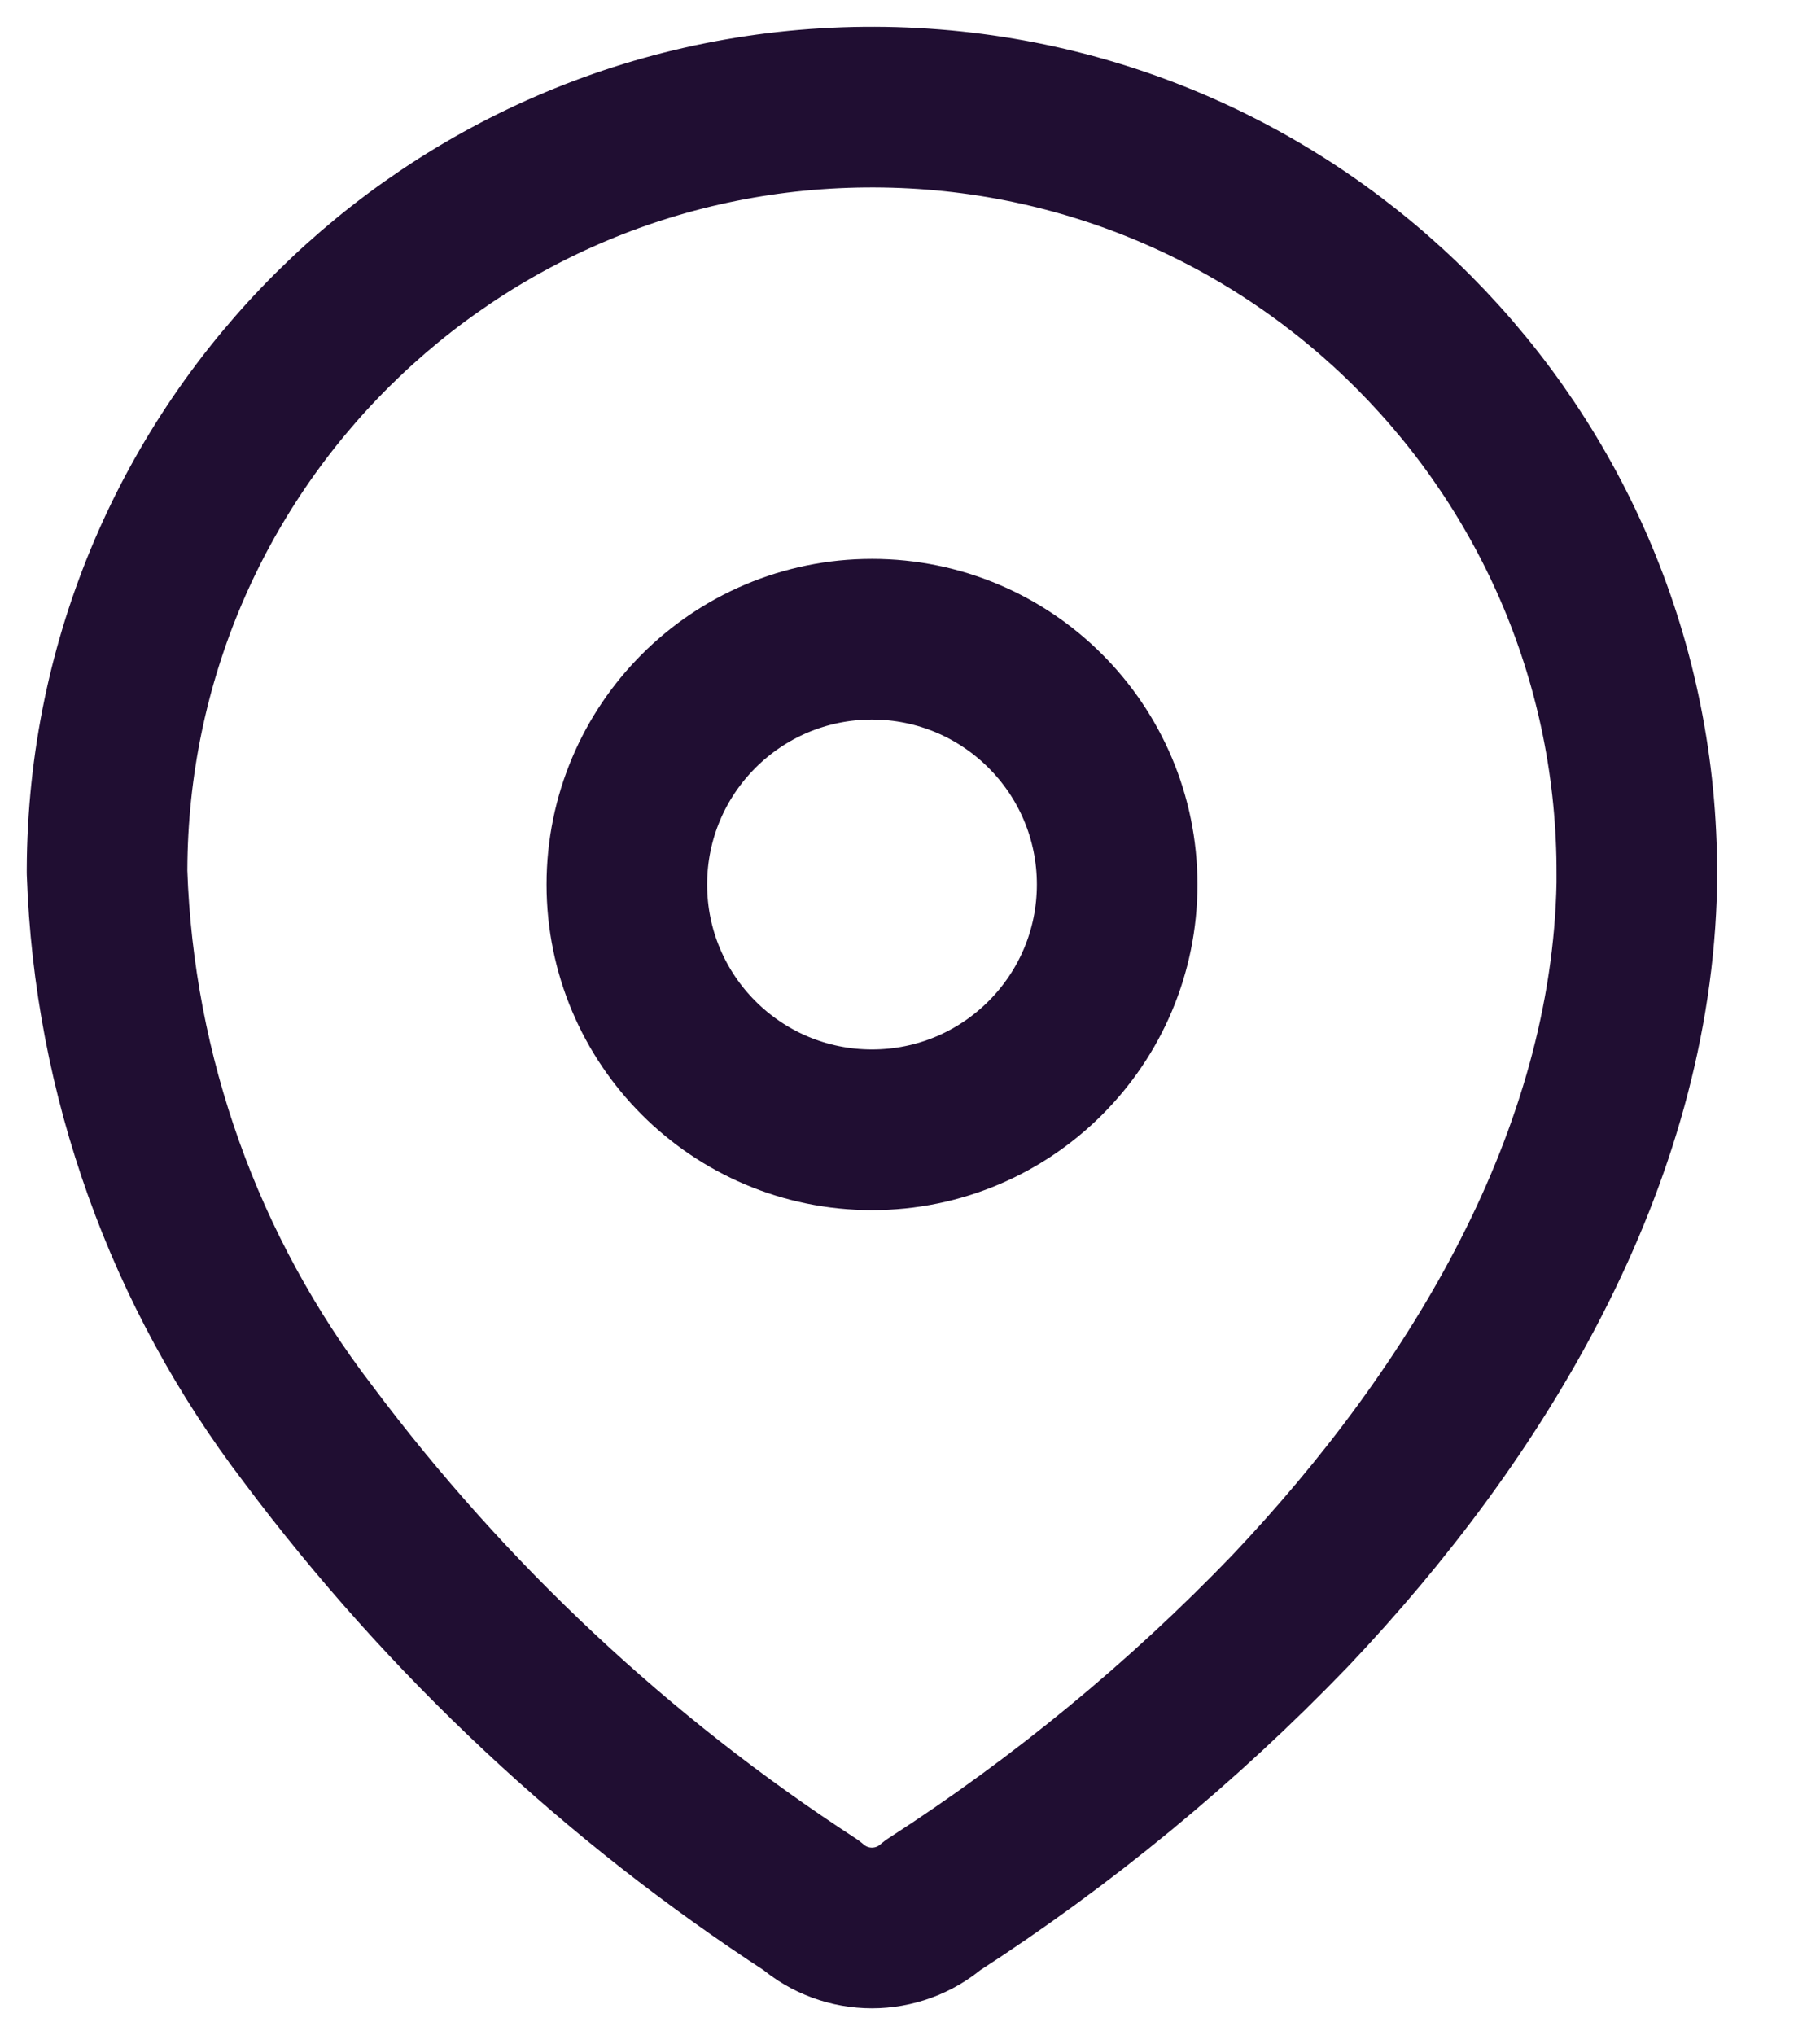 <svg width="17" height="19" viewBox="0 0 17 19" fill="none" xmlns="http://www.w3.org/2000/svg">
<path fill-rule="evenodd" clip-rule="evenodd" d="M1 8.12C1.013 4.174 4.223 0.987 8.169 1C12.114 1.013 15.302 4.223 15.289 8.169V8.25C15.24 10.815 13.808 13.185 12.052 15.038C11.048 16.081 9.927 17.004 8.711 17.789C8.386 18.07 7.903 18.07 7.578 17.789C5.765 16.609 4.174 15.119 2.877 13.387C1.721 11.877 1.065 10.045 1 8.144L1 8.12Z" stroke="#200E32" stroke-width="1.5" stroke-linecap="round" stroke-linejoin="round"/>
<circle cx="8.145" cy="8.258" r="2.29" stroke="#200E32" stroke-width="1.5" stroke-linecap="round" stroke-linejoin="round"/>
</svg>
